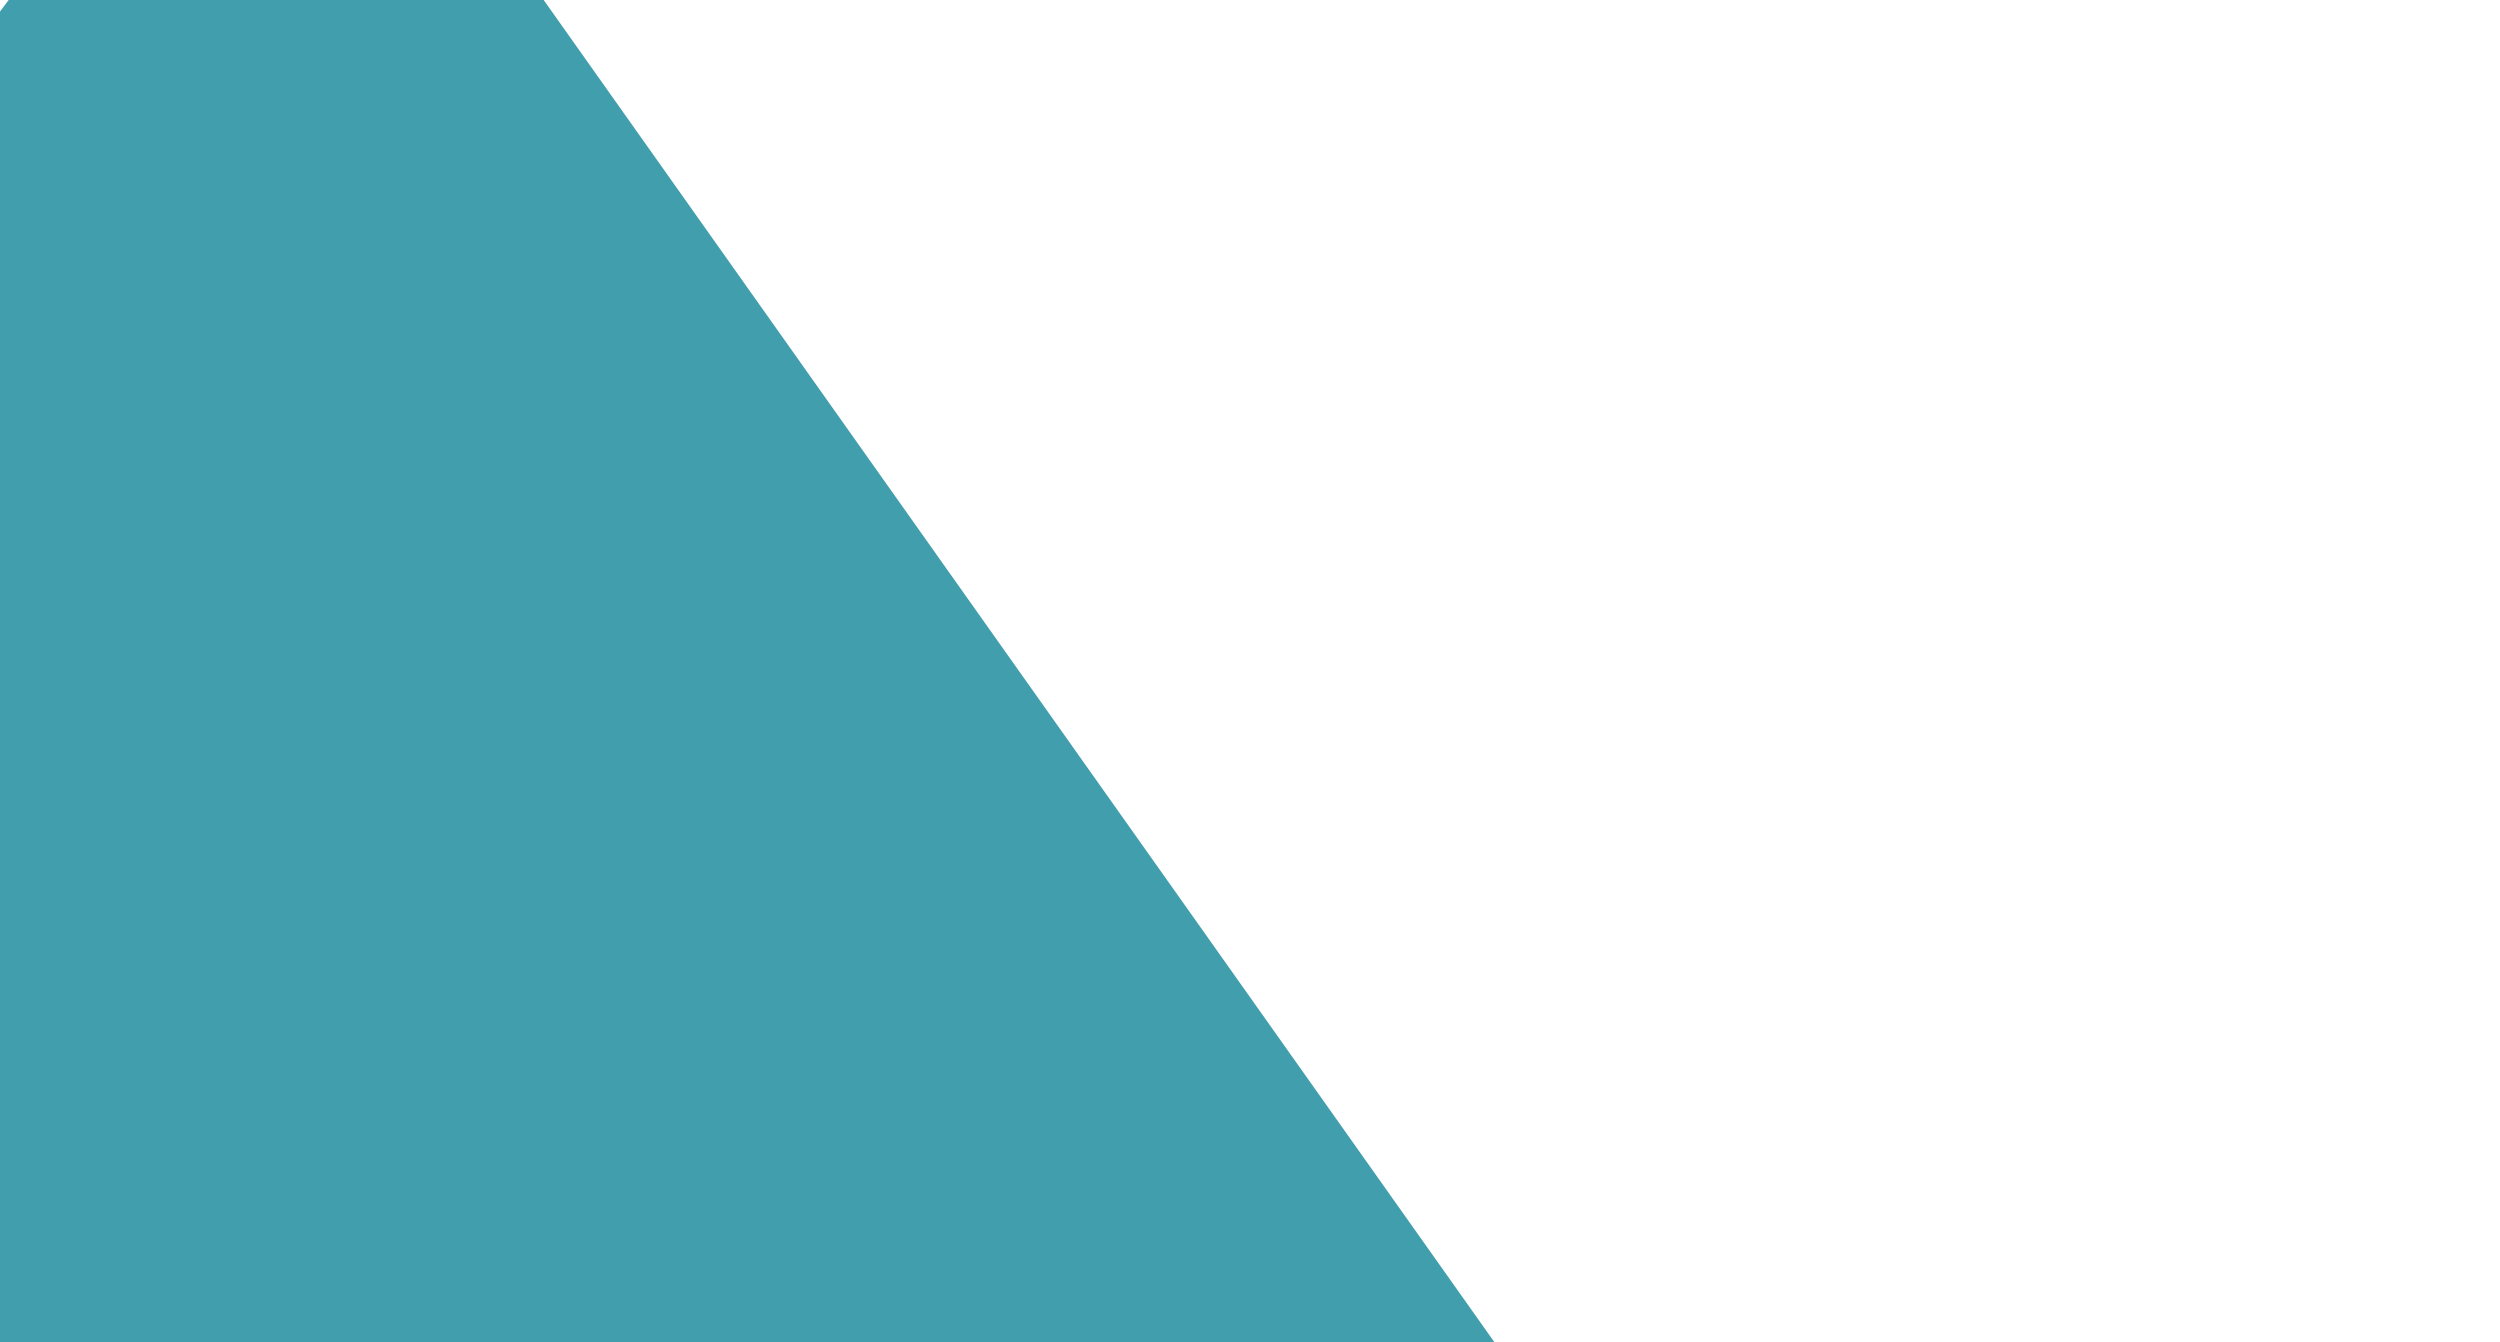 <svg width="149" height="80" viewBox="0 0 149 80" fill="none" xmlns="http://www.w3.org/2000/svg">
<path d="M63.752 101.953H-20.72L63.752 192.727L148.223 101.953H63.752Z" fill="#454238"/>
<path d="M14.601 83.14H-62.094L16.948 -21.818L91.295 83.14H14.601Z" fill="#419EAC"/>
</svg>
